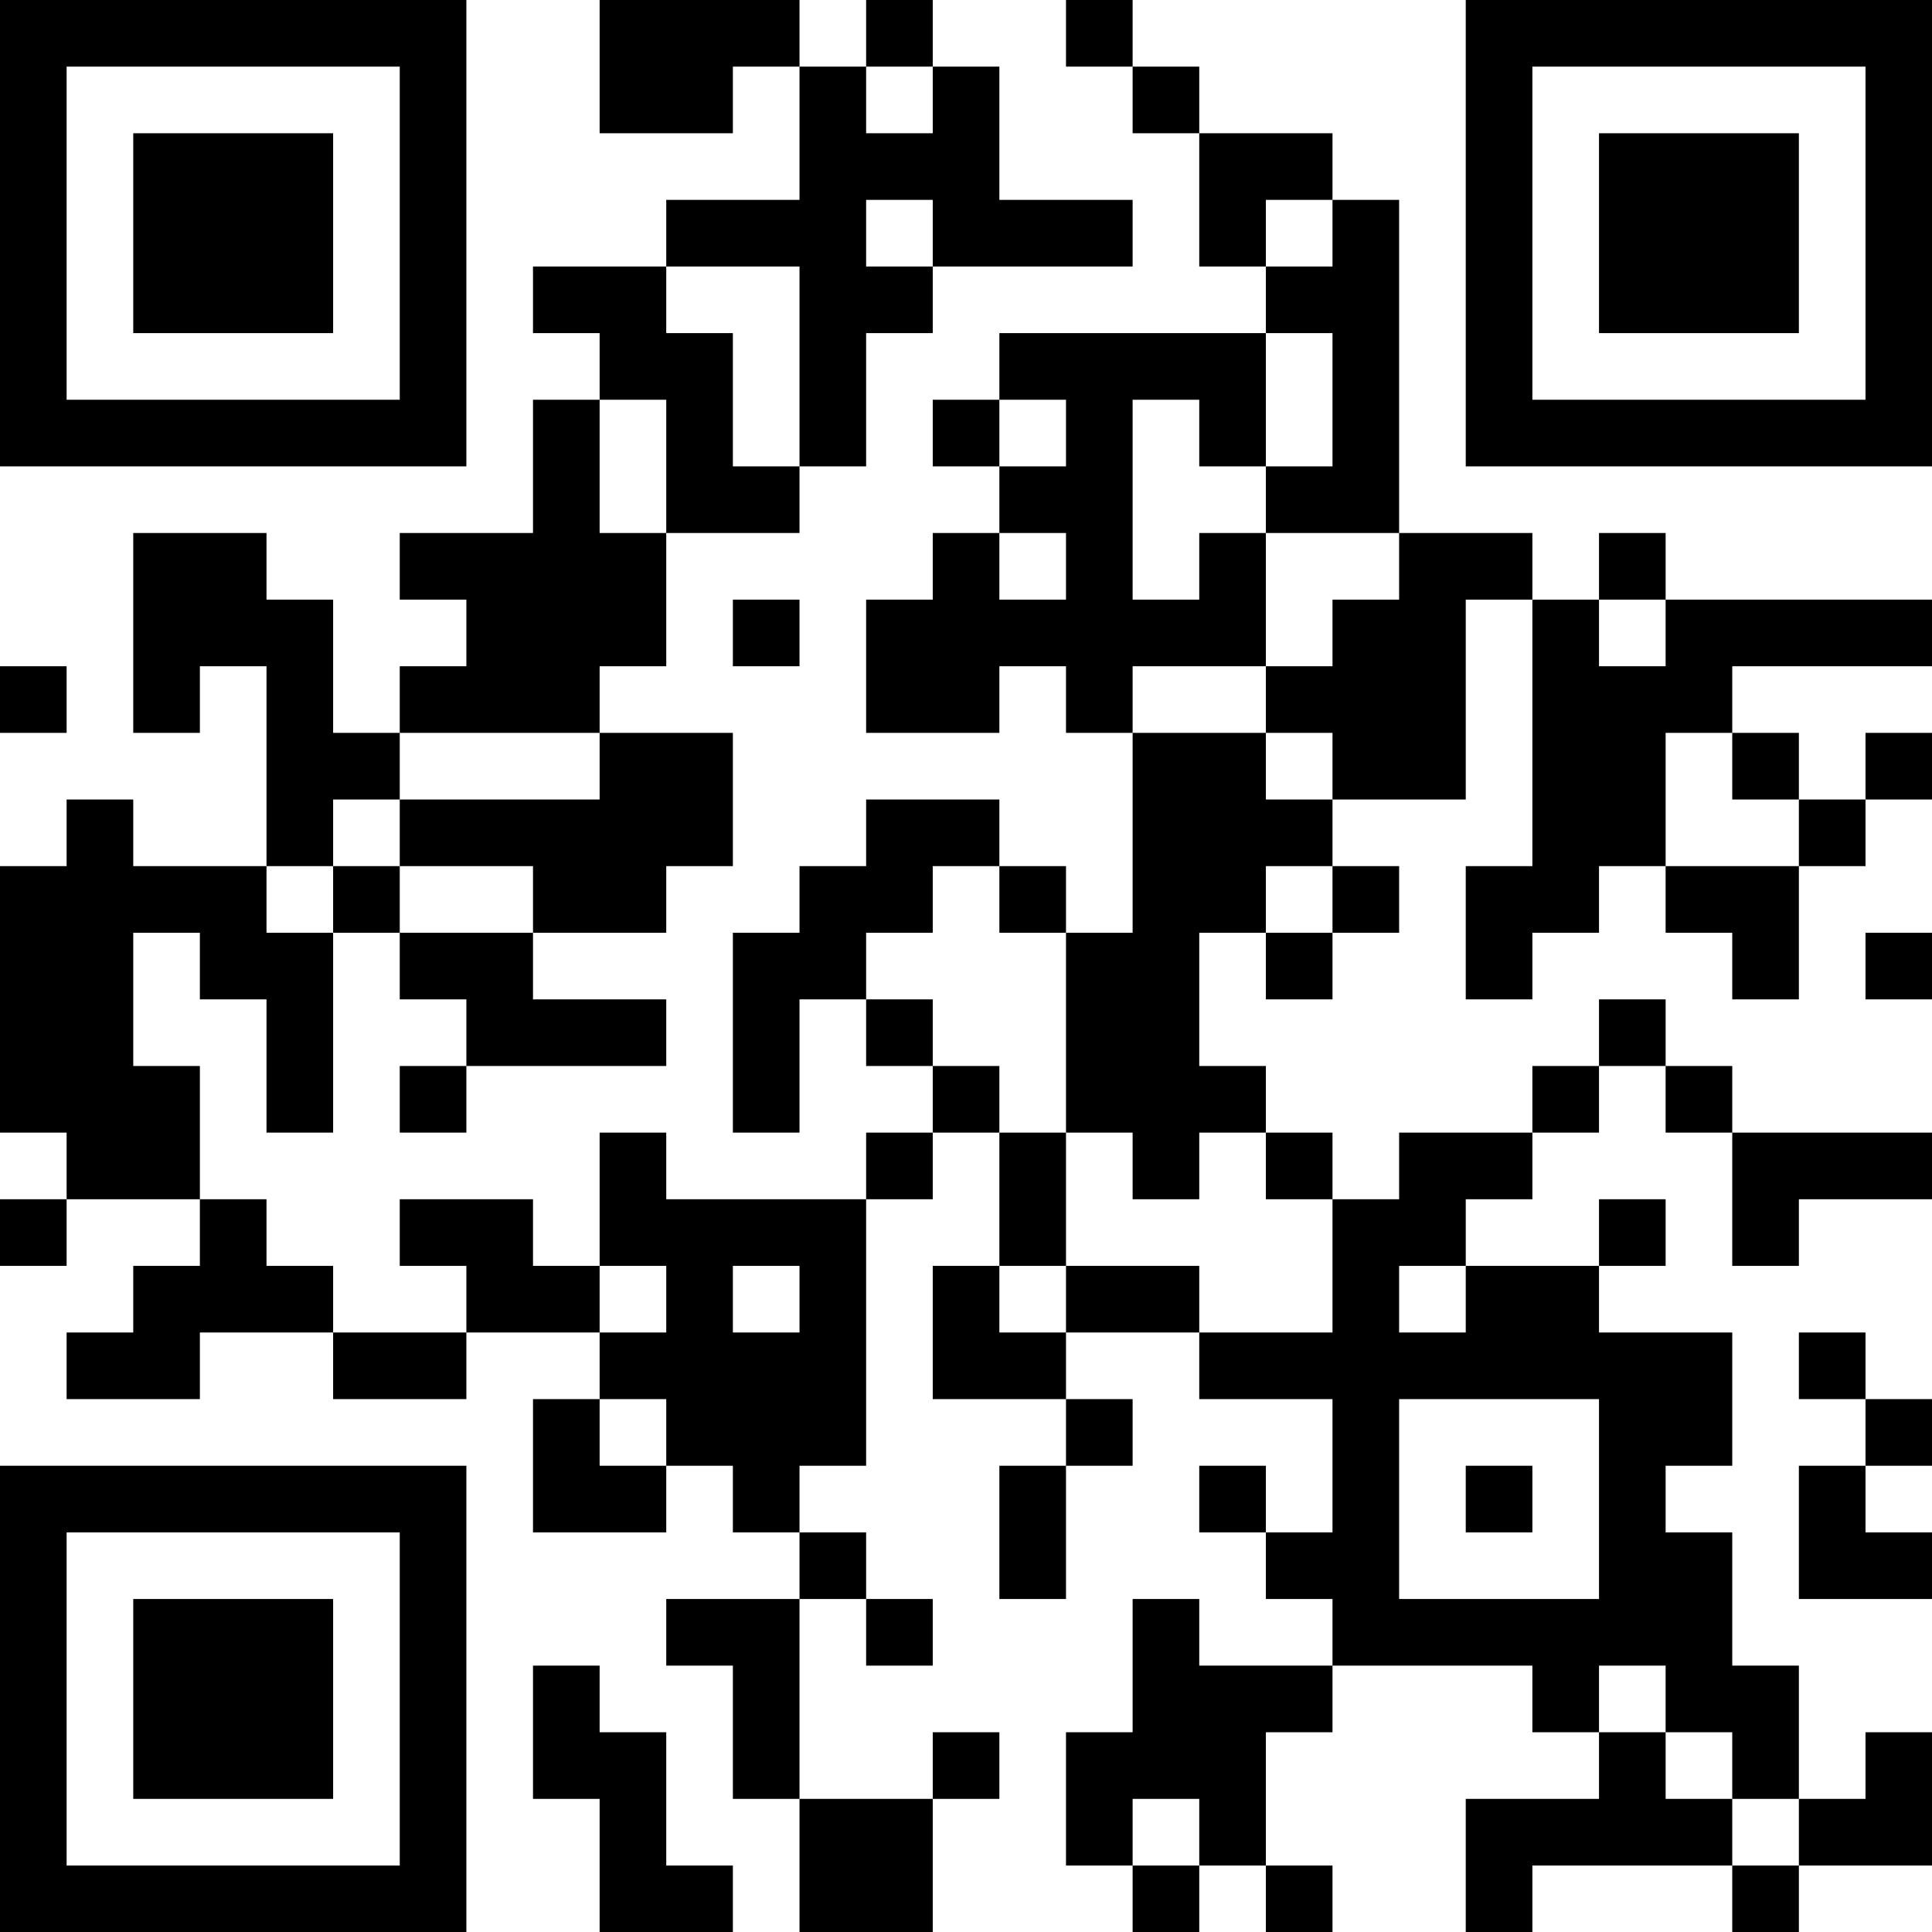 <?xml version="1.0" encoding="UTF-8"?>
<svg xmlns="http://www.w3.org/2000/svg" version="1.1" width="200" height="200" viewBox="0 0 200 200"><rect x="0" y="0" width="200" height="200" fill="#ffffff"/><g transform="scale(6.897)"><g transform="translate(0,0)"><path fill-rule="evenodd" d="M9 0L9 2L11 2L11 1L12 1L12 3L10 3L10 4L8 4L8 5L9 5L9 6L8 6L8 8L6 8L6 9L7 9L7 10L6 10L6 11L5 11L5 9L4 9L4 8L2 8L2 11L3 11L3 10L4 10L4 13L2 13L2 12L1 12L1 13L0 13L0 17L1 17L1 18L0 18L0 19L1 19L1 18L3 18L3 19L2 19L2 20L1 20L1 21L3 21L3 20L5 20L5 21L7 21L7 20L9 20L9 21L8 21L8 23L10 23L10 22L11 22L11 23L12 23L12 24L10 24L10 25L11 25L11 27L12 27L12 29L14 29L14 27L15 27L15 26L14 26L14 27L12 27L12 24L13 24L13 25L14 25L14 24L13 24L13 23L12 23L12 22L13 22L13 18L14 18L14 17L15 17L15 19L14 19L14 21L16 21L16 22L15 22L15 24L16 24L16 22L17 22L17 21L16 21L16 20L18 20L18 21L20 21L20 23L19 23L19 22L18 22L18 23L19 23L19 24L20 24L20 25L18 25L18 24L17 24L17 26L16 26L16 28L17 28L17 29L18 29L18 28L19 28L19 29L20 29L20 28L19 28L19 26L20 26L20 25L23 25L23 26L24 26L24 27L22 27L22 29L23 29L23 28L26 28L26 29L27 29L27 28L29 28L29 26L28 26L28 27L27 27L27 25L26 25L26 23L25 23L25 22L26 22L26 20L24 20L24 19L25 19L25 18L24 18L24 19L22 19L22 18L23 18L23 17L24 17L24 16L25 16L25 17L26 17L26 19L27 19L27 18L29 18L29 17L26 17L26 16L25 16L25 15L24 15L24 16L23 16L23 17L21 17L21 18L20 18L20 17L19 17L19 16L18 16L18 14L19 14L19 15L20 15L20 14L21 14L21 13L20 13L20 12L22 12L22 9L23 9L23 13L22 13L22 15L23 15L23 14L24 14L24 13L25 13L25 14L26 14L26 15L27 15L27 13L28 13L28 12L29 12L29 11L28 11L28 12L27 12L27 11L26 11L26 10L29 10L29 9L25 9L25 8L24 8L24 9L23 9L23 8L21 8L21 3L20 3L20 2L18 2L18 1L17 1L17 0L16 0L16 1L17 1L17 2L18 2L18 4L19 4L19 5L15 5L15 6L14 6L14 7L15 7L15 8L14 8L14 9L13 9L13 11L15 11L15 10L16 10L16 11L17 11L17 14L16 14L16 13L15 13L15 12L13 12L13 13L12 13L12 14L11 14L11 17L12 17L12 15L13 15L13 16L14 16L14 17L13 17L13 18L10 18L10 17L9 17L9 19L8 19L8 18L6 18L6 19L7 19L7 20L5 20L5 19L4 19L4 18L3 18L3 16L2 16L2 14L3 14L3 15L4 15L4 17L5 17L5 14L6 14L6 15L7 15L7 16L6 16L6 17L7 17L7 16L10 16L10 15L8 15L8 14L10 14L10 13L11 13L11 11L9 11L9 10L10 10L10 8L12 8L12 7L13 7L13 5L14 5L14 4L17 4L17 3L15 3L15 1L14 1L14 0L13 0L13 1L12 1L12 0ZM13 1L13 2L14 2L14 1ZM13 3L13 4L14 4L14 3ZM19 3L19 4L20 4L20 3ZM10 4L10 5L11 5L11 7L12 7L12 4ZM19 5L19 7L18 7L18 6L17 6L17 9L18 9L18 8L19 8L19 10L17 10L17 11L19 11L19 12L20 12L20 11L19 11L19 10L20 10L20 9L21 9L21 8L19 8L19 7L20 7L20 5ZM9 6L9 8L10 8L10 6ZM15 6L15 7L16 7L16 6ZM15 8L15 9L16 9L16 8ZM11 9L11 10L12 10L12 9ZM24 9L24 10L25 10L25 9ZM0 10L0 11L1 11L1 10ZM6 11L6 12L5 12L5 13L4 13L4 14L5 14L5 13L6 13L6 14L8 14L8 13L6 13L6 12L9 12L9 11ZM25 11L25 13L27 13L27 12L26 12L26 11ZM14 13L14 14L13 14L13 15L14 15L14 16L15 16L15 17L16 17L16 19L15 19L15 20L16 20L16 19L18 19L18 20L20 20L20 18L19 18L19 17L18 17L18 18L17 18L17 17L16 17L16 14L15 14L15 13ZM19 13L19 14L20 14L20 13ZM28 14L28 15L29 15L29 14ZM9 19L9 20L10 20L10 19ZM11 19L11 20L12 20L12 19ZM21 19L21 20L22 20L22 19ZM27 20L27 21L28 21L28 22L27 22L27 24L29 24L29 23L28 23L28 22L29 22L29 21L28 21L28 20ZM9 21L9 22L10 22L10 21ZM21 21L21 24L24 24L24 21ZM22 22L22 23L23 23L23 22ZM8 25L8 27L9 27L9 29L11 29L11 28L10 28L10 26L9 26L9 25ZM24 25L24 26L25 26L25 27L26 27L26 28L27 28L27 27L26 27L26 26L25 26L25 25ZM17 27L17 28L18 28L18 27ZM0 0L0 7L7 7L7 0ZM1 1L1 6L6 6L6 1ZM2 2L2 5L5 5L5 2ZM22 0L22 7L29 7L29 0ZM23 1L23 6L28 6L28 1ZM24 2L24 5L27 5L27 2ZM0 22L0 29L7 29L7 22ZM1 23L1 28L6 28L6 23ZM2 24L2 27L5 27L5 24Z" fill="#000000"/></g></g></svg>
